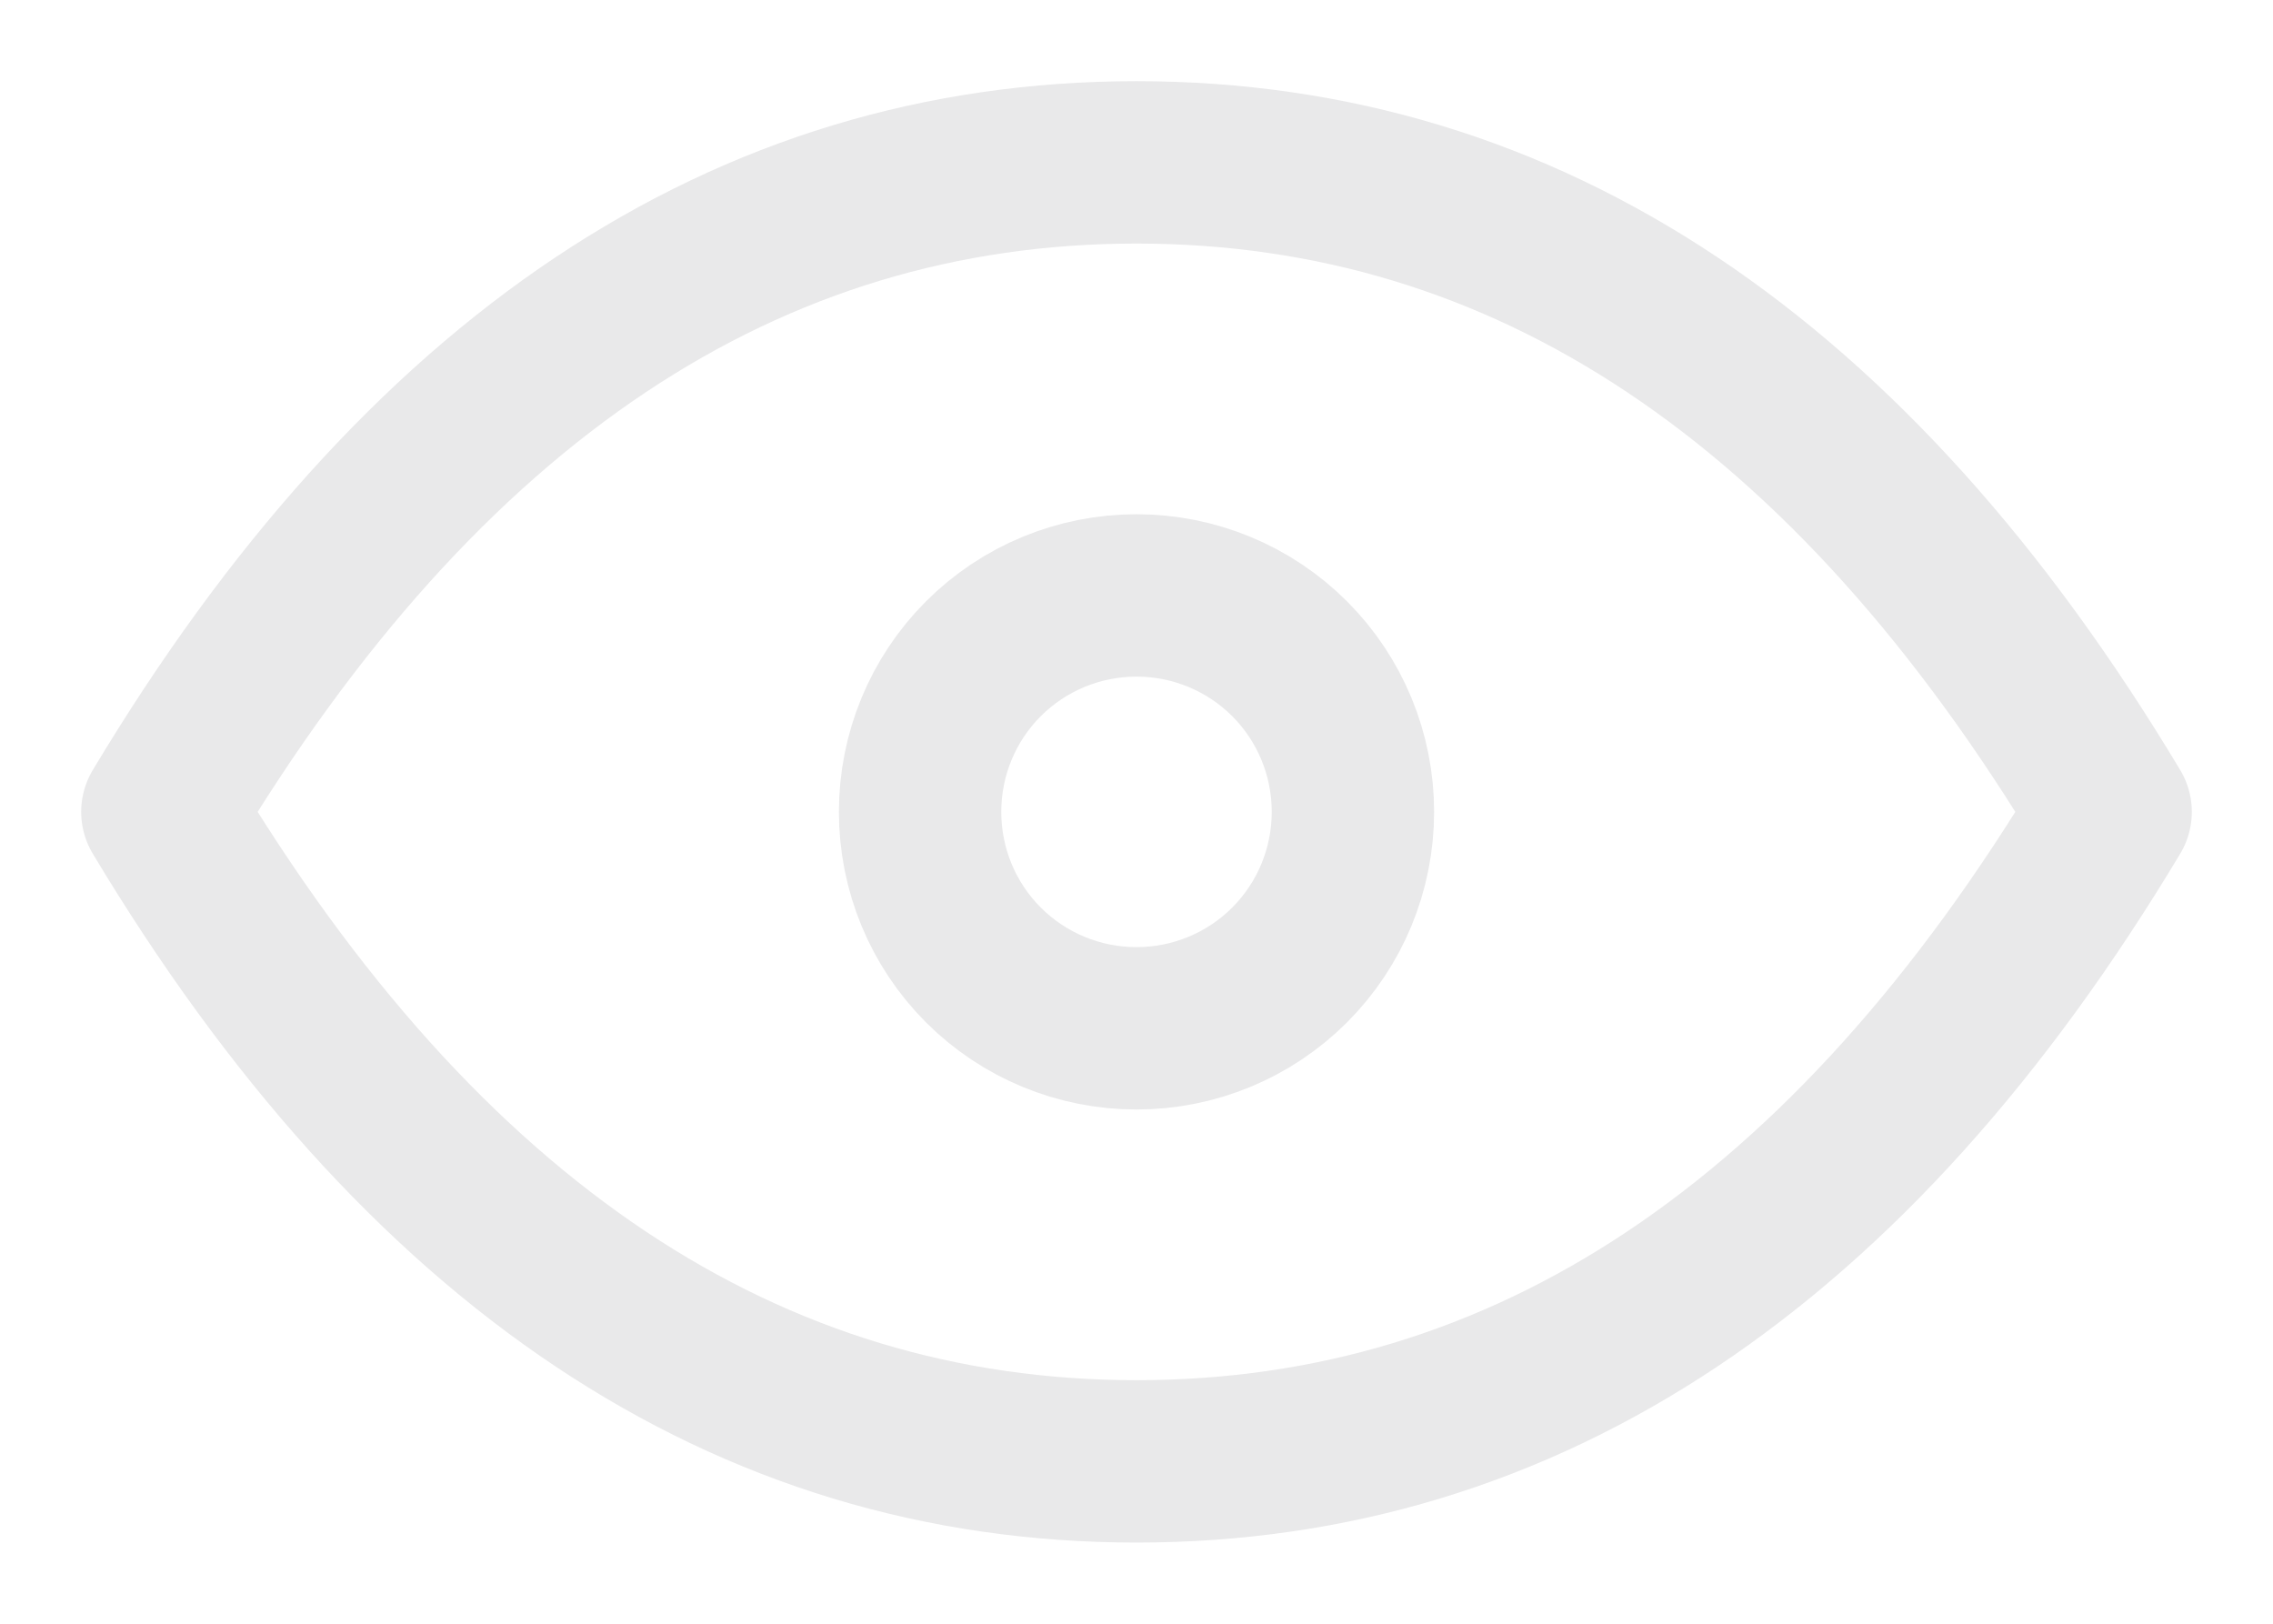 <svg xmlns="http://www.w3.org/2000/svg" width="14" height="10" viewBox="0 0 14 10" fill="none">
  <path d="M5.667 5C5.667 5.354 5.807 5.693 6.057 5.943C6.307 6.193 6.646 6.333 7 6.333C7.354 6.333 7.693 6.193 7.943 5.943C8.193 5.693 8.333 5.354 8.333 5C8.333 4.646 8.193 4.307 7.943 4.057C7.693 3.807 7.354 3.667 7 3.667C6.646 3.667 6.307 3.807 6.057 4.057C5.807 4.307 5.667 4.646 5.667 5Z" stroke="#E9E9EA" stroke-linecap="round" stroke-linejoin="round"/>
  <path d="M13 5C11.4 7.667 9.4 9 7 9C4.6 9 2.6 7.667 1 5C2.6 2.333 4.6 1 7 1C9.4 1 11.4 2.333 13 5Z" stroke="#E9E9EA" stroke-linecap="round" stroke-linejoin="round"/>
</svg>